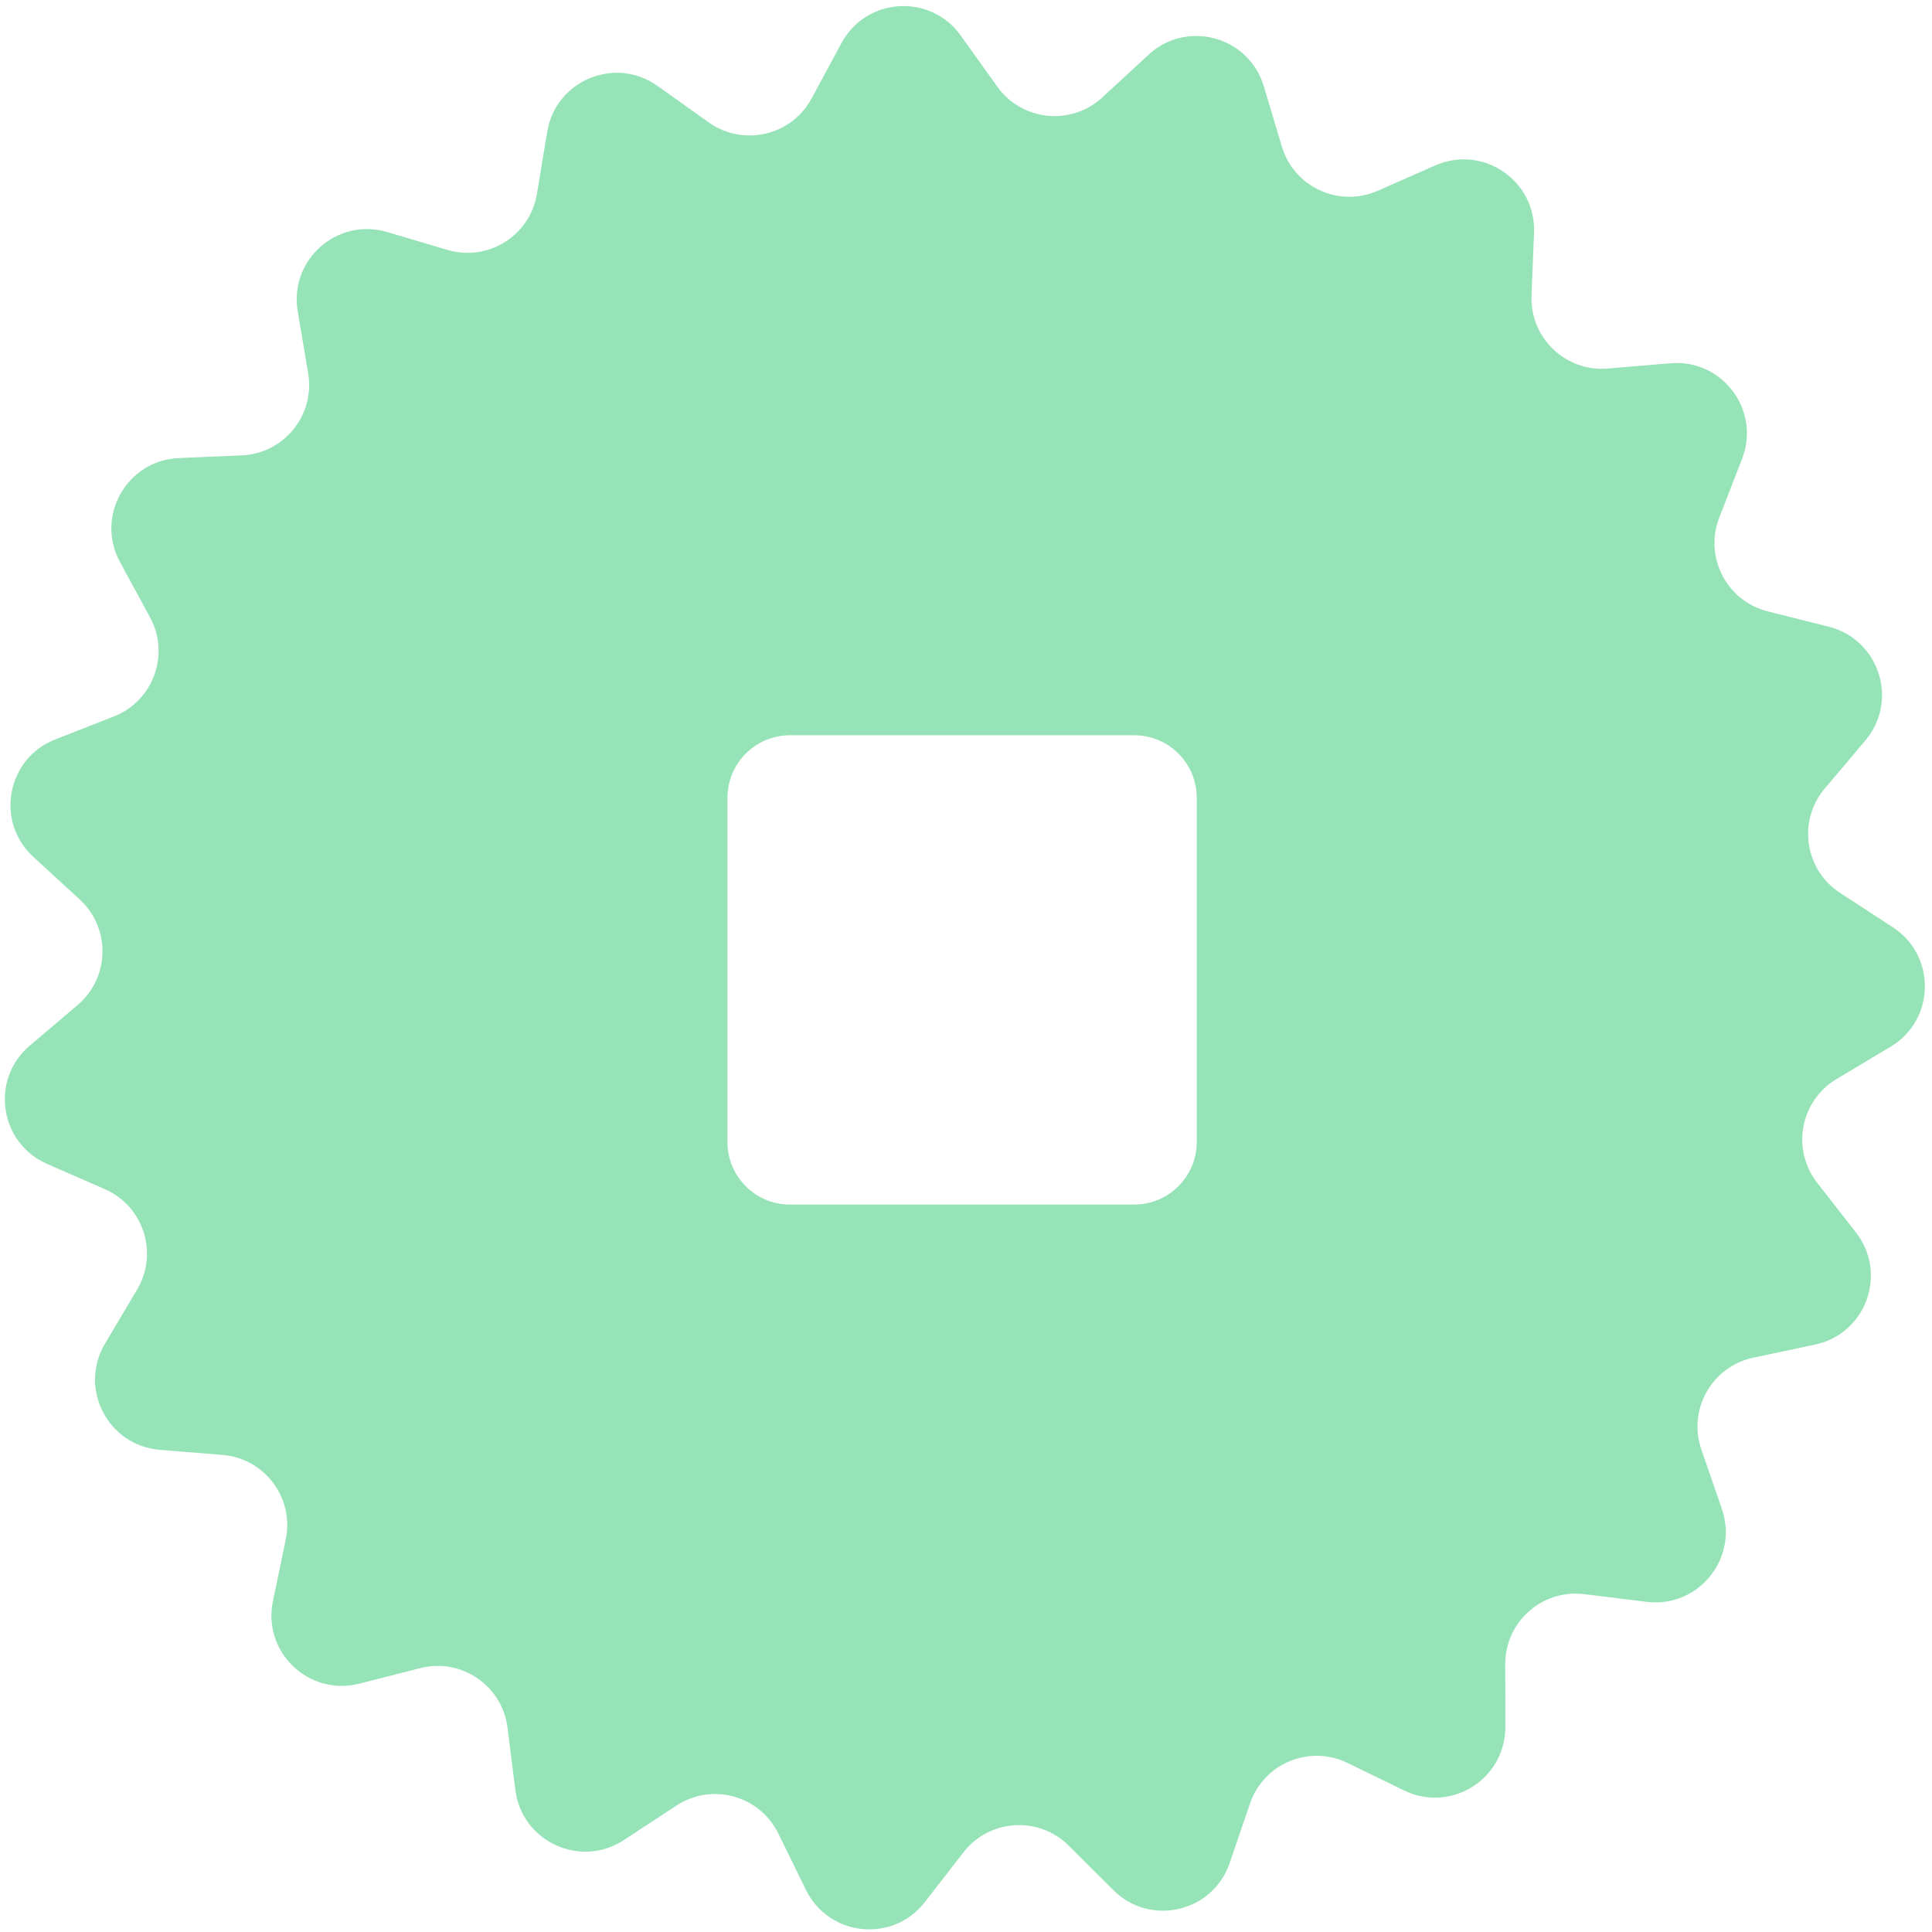 <svg width="247" height="247" viewBox="0 0 247 247" fill="none" xmlns="http://www.w3.org/2000/svg">
<path fill-rule="evenodd" clip-rule="evenodd" d="M84.057 10.982C78.635 7.124 71.046 10.28 69.959 16.846L68.645 24.791C67.762 30.13 62.4 33.488 57.211 31.951L49.489 29.666C43.108 27.776 36.955 33.227 38.059 39.789L39.396 47.73C40.294 53.067 36.313 57.984 30.907 58.216L22.861 58.561C16.213 58.846 12.162 65.999 15.338 71.847L19.18 78.924C21.763 83.68 19.594 89.623 14.556 91.598L7.058 94.536C0.862 96.965 -0.646 105.045 4.256 109.546L10.189 114.991C14.175 118.651 14.054 124.976 9.93 128.48L3.793 133.694C-1.279 138.003 -0.082 146.135 6.016 148.8L13.395 152.024C18.354 154.191 20.293 160.213 17.53 164.866L13.419 171.79C10.021 177.512 13.794 184.816 20.426 185.356L28.453 186.01C33.846 186.449 37.636 191.515 36.533 196.813L34.893 204.697C33.537 211.212 39.477 216.895 45.926 215.252L53.729 213.264C58.973 211.928 64.202 215.49 64.88 220.859L65.888 228.848C66.721 235.451 74.184 238.896 79.75 235.249L86.486 230.835C91.012 227.869 97.114 229.539 99.498 234.397L103.046 241.626C105.978 247.601 114.155 248.437 118.235 243.179L123.172 236.818C126.49 232.542 132.804 232.141 136.637 235.962L142.339 241.647C147.052 246.346 155.058 244.481 157.21 238.184L159.814 230.564C161.564 225.443 167.405 223.013 172.271 225.383L179.511 228.908C185.494 231.822 192.461 227.459 192.451 220.804L192.44 212.751C192.432 207.34 197.168 203.145 202.539 203.806L210.532 204.79C217.137 205.603 222.309 199.214 220.14 192.923L217.514 185.311C215.75 180.195 218.867 174.689 224.162 173.571L232.041 171.906C238.552 170.531 241.37 162.809 237.275 157.563L232.32 151.215C228.99 146.949 230.151 140.73 234.796 137.953L241.707 133.82C247.419 130.405 247.576 122.186 242 118.554L235.253 114.159C230.718 111.206 229.796 104.947 233.288 100.812L238.483 94.659C242.776 89.574 240.257 81.75 233.803 80.125L225.994 78.159C220.746 76.838 217.843 71.217 219.802 66.173L222.718 58.666C225.127 52.463 220.204 45.881 213.573 46.44L205.548 47.116C200.156 47.57 195.584 43.197 195.8 37.789L196.12 29.743C196.385 23.094 189.591 18.466 183.501 21.148L176.131 24.393C171.178 26.574 165.434 23.922 163.882 18.738L161.572 11.023C159.664 4.648 151.736 2.477 146.846 6.991L140.929 12.454C136.952 16.125 130.659 15.481 127.507 11.082L122.818 4.535C118.943 -0.875 110.739 -0.354 107.58 5.504L103.758 12.591C101.189 17.354 95.027 18.789 90.618 15.651L84.057 10.982ZM101 94C96.582 94 93 97.582 93 102V146C93 150.418 96.582 154 101 154H145C149.418 154 153 150.418 153 146V102C153 97.582 149.418 94 145 94H101Z" fill="#95E3B7"/>
</svg>
